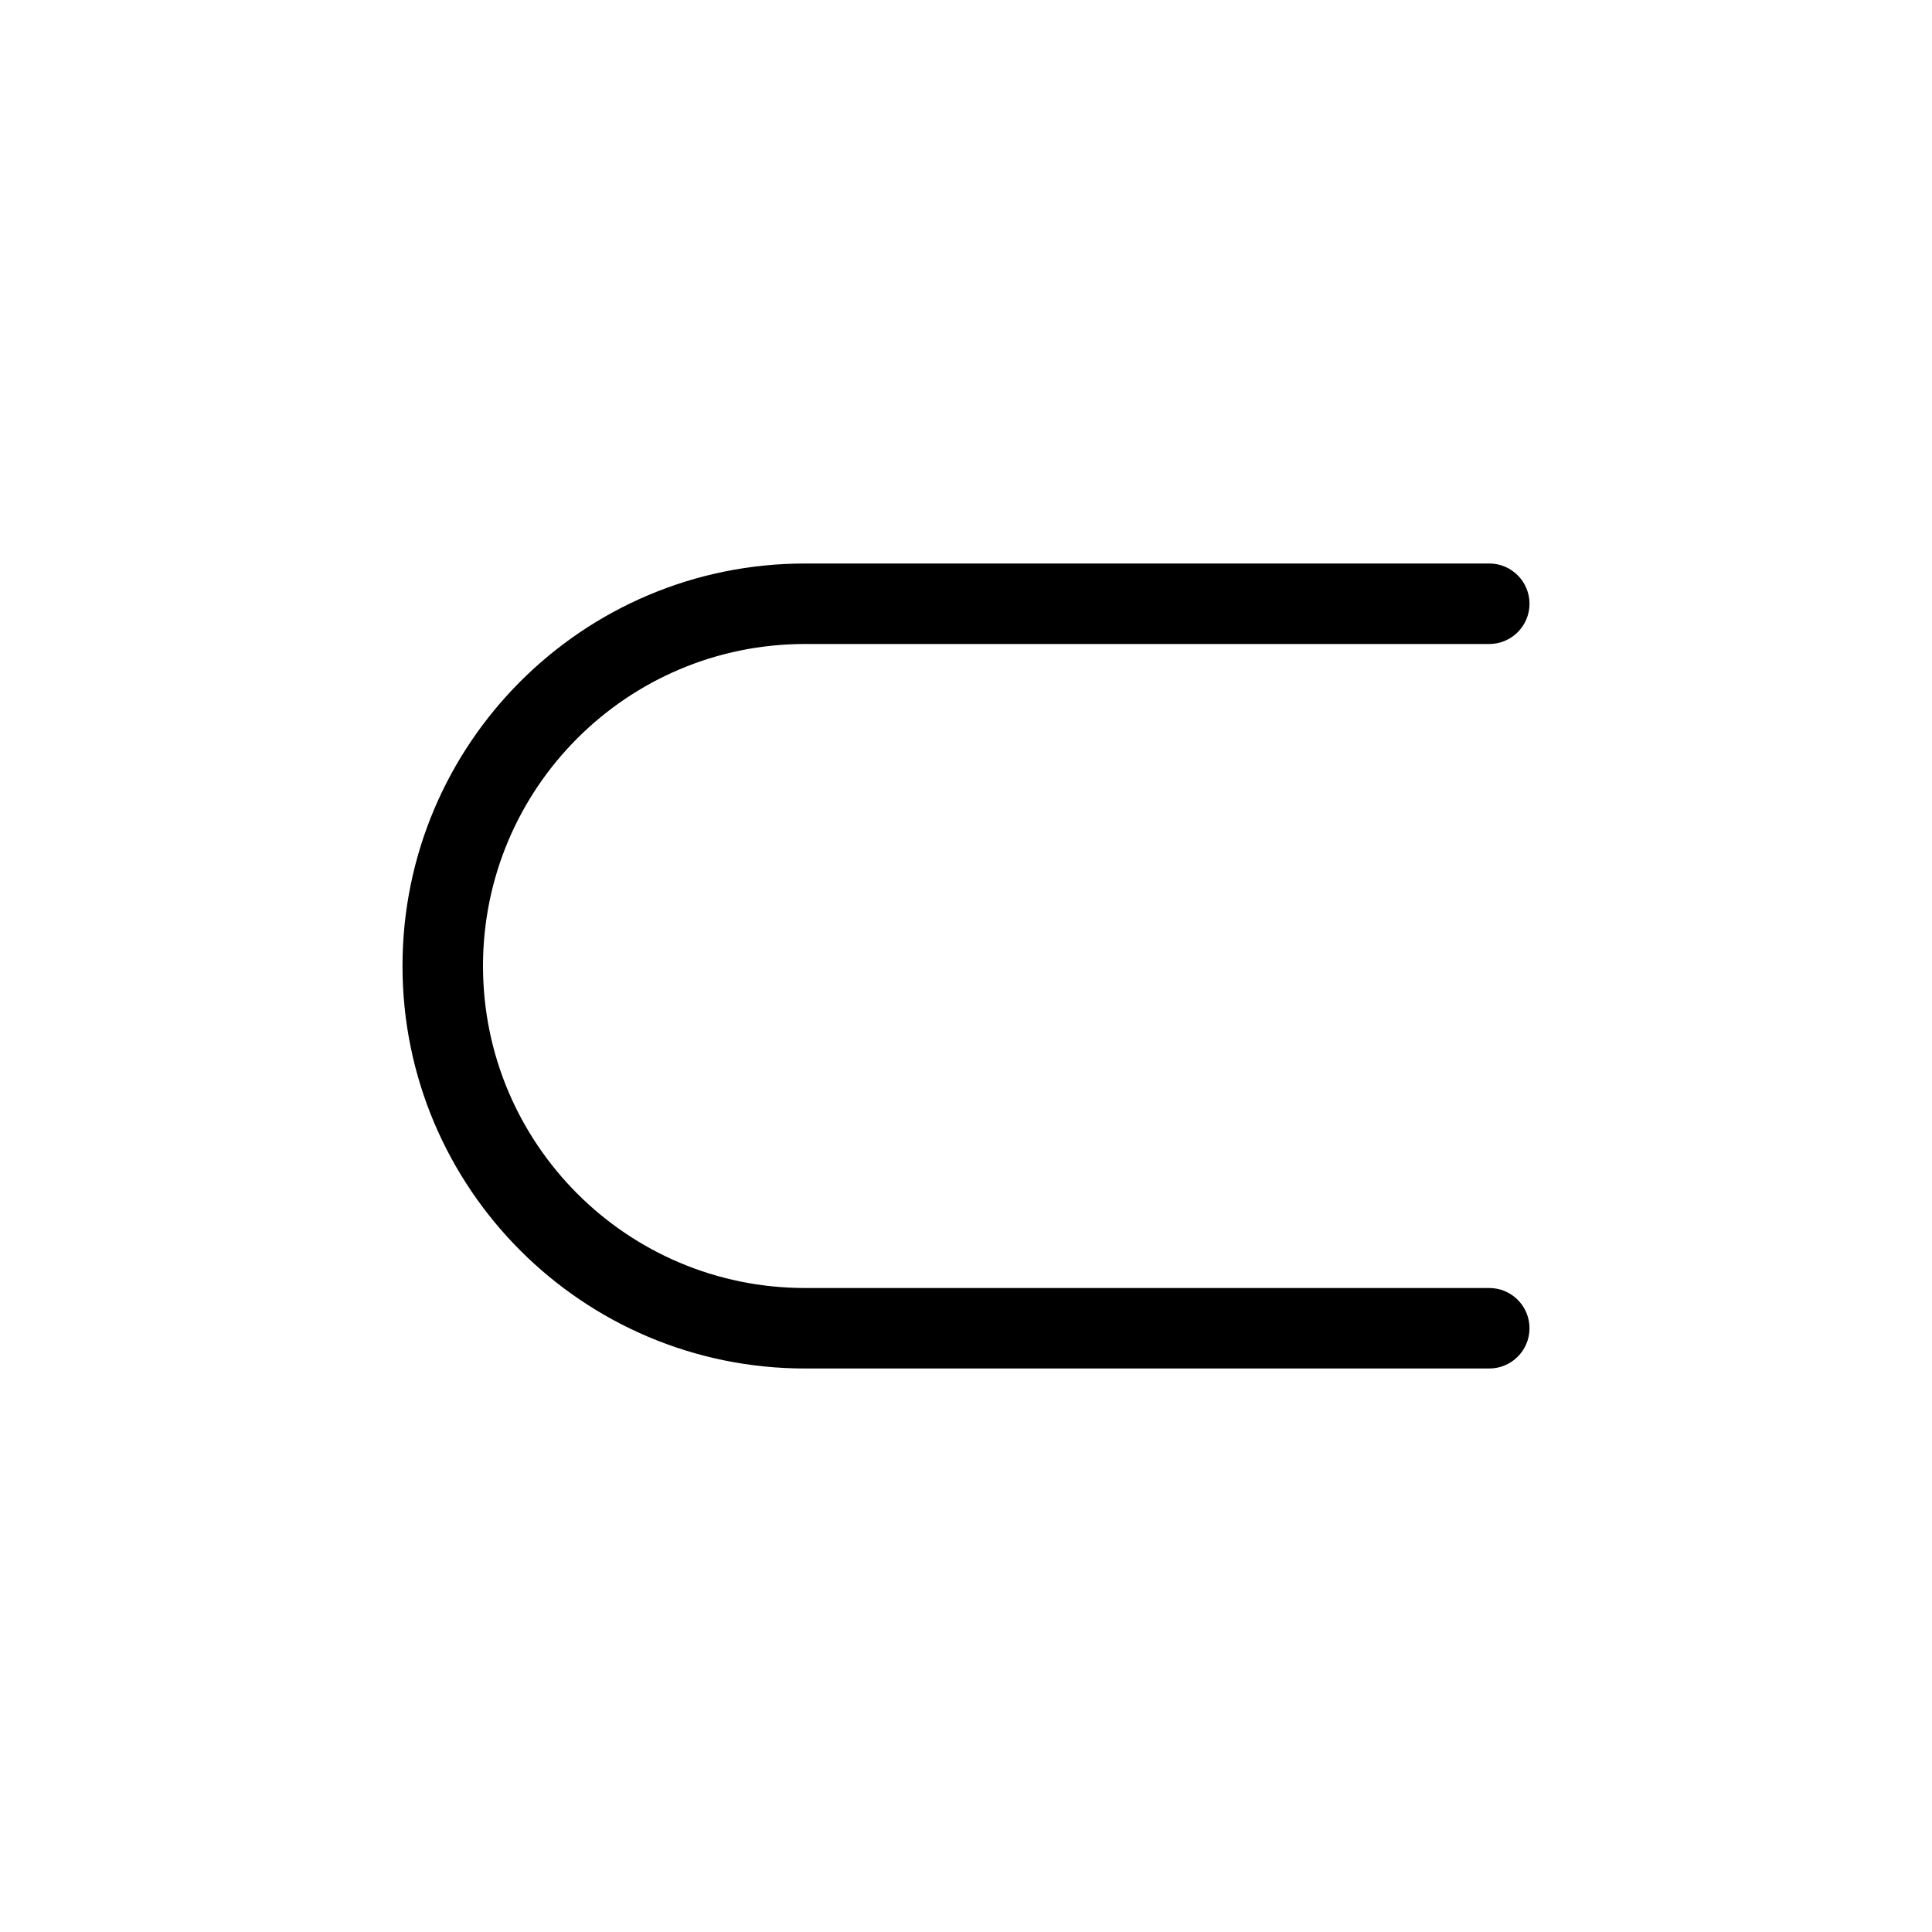 <svg width="24" height="24" viewBox="0 0 24 24" fill="none" xmlns="http://www.w3.org/2000/svg">
<path fill-rule="evenodd" clip-rule="evenodd" d="M19 7.5C19 7.224 18.776 7 18.5 7H10C7.239 7 5 9.239 5 12C5 14.761 7.239 17 10 17H18.5C18.776 17 19 16.776 19 16.5C19 16.224 18.776 16 18.5 16H10C7.791 16 6 14.209 6 12C6 9.791 7.791 8 10 8H18.5C18.776 8 19 7.776 19 7.5Z" fill="currentColor" />
</svg>
